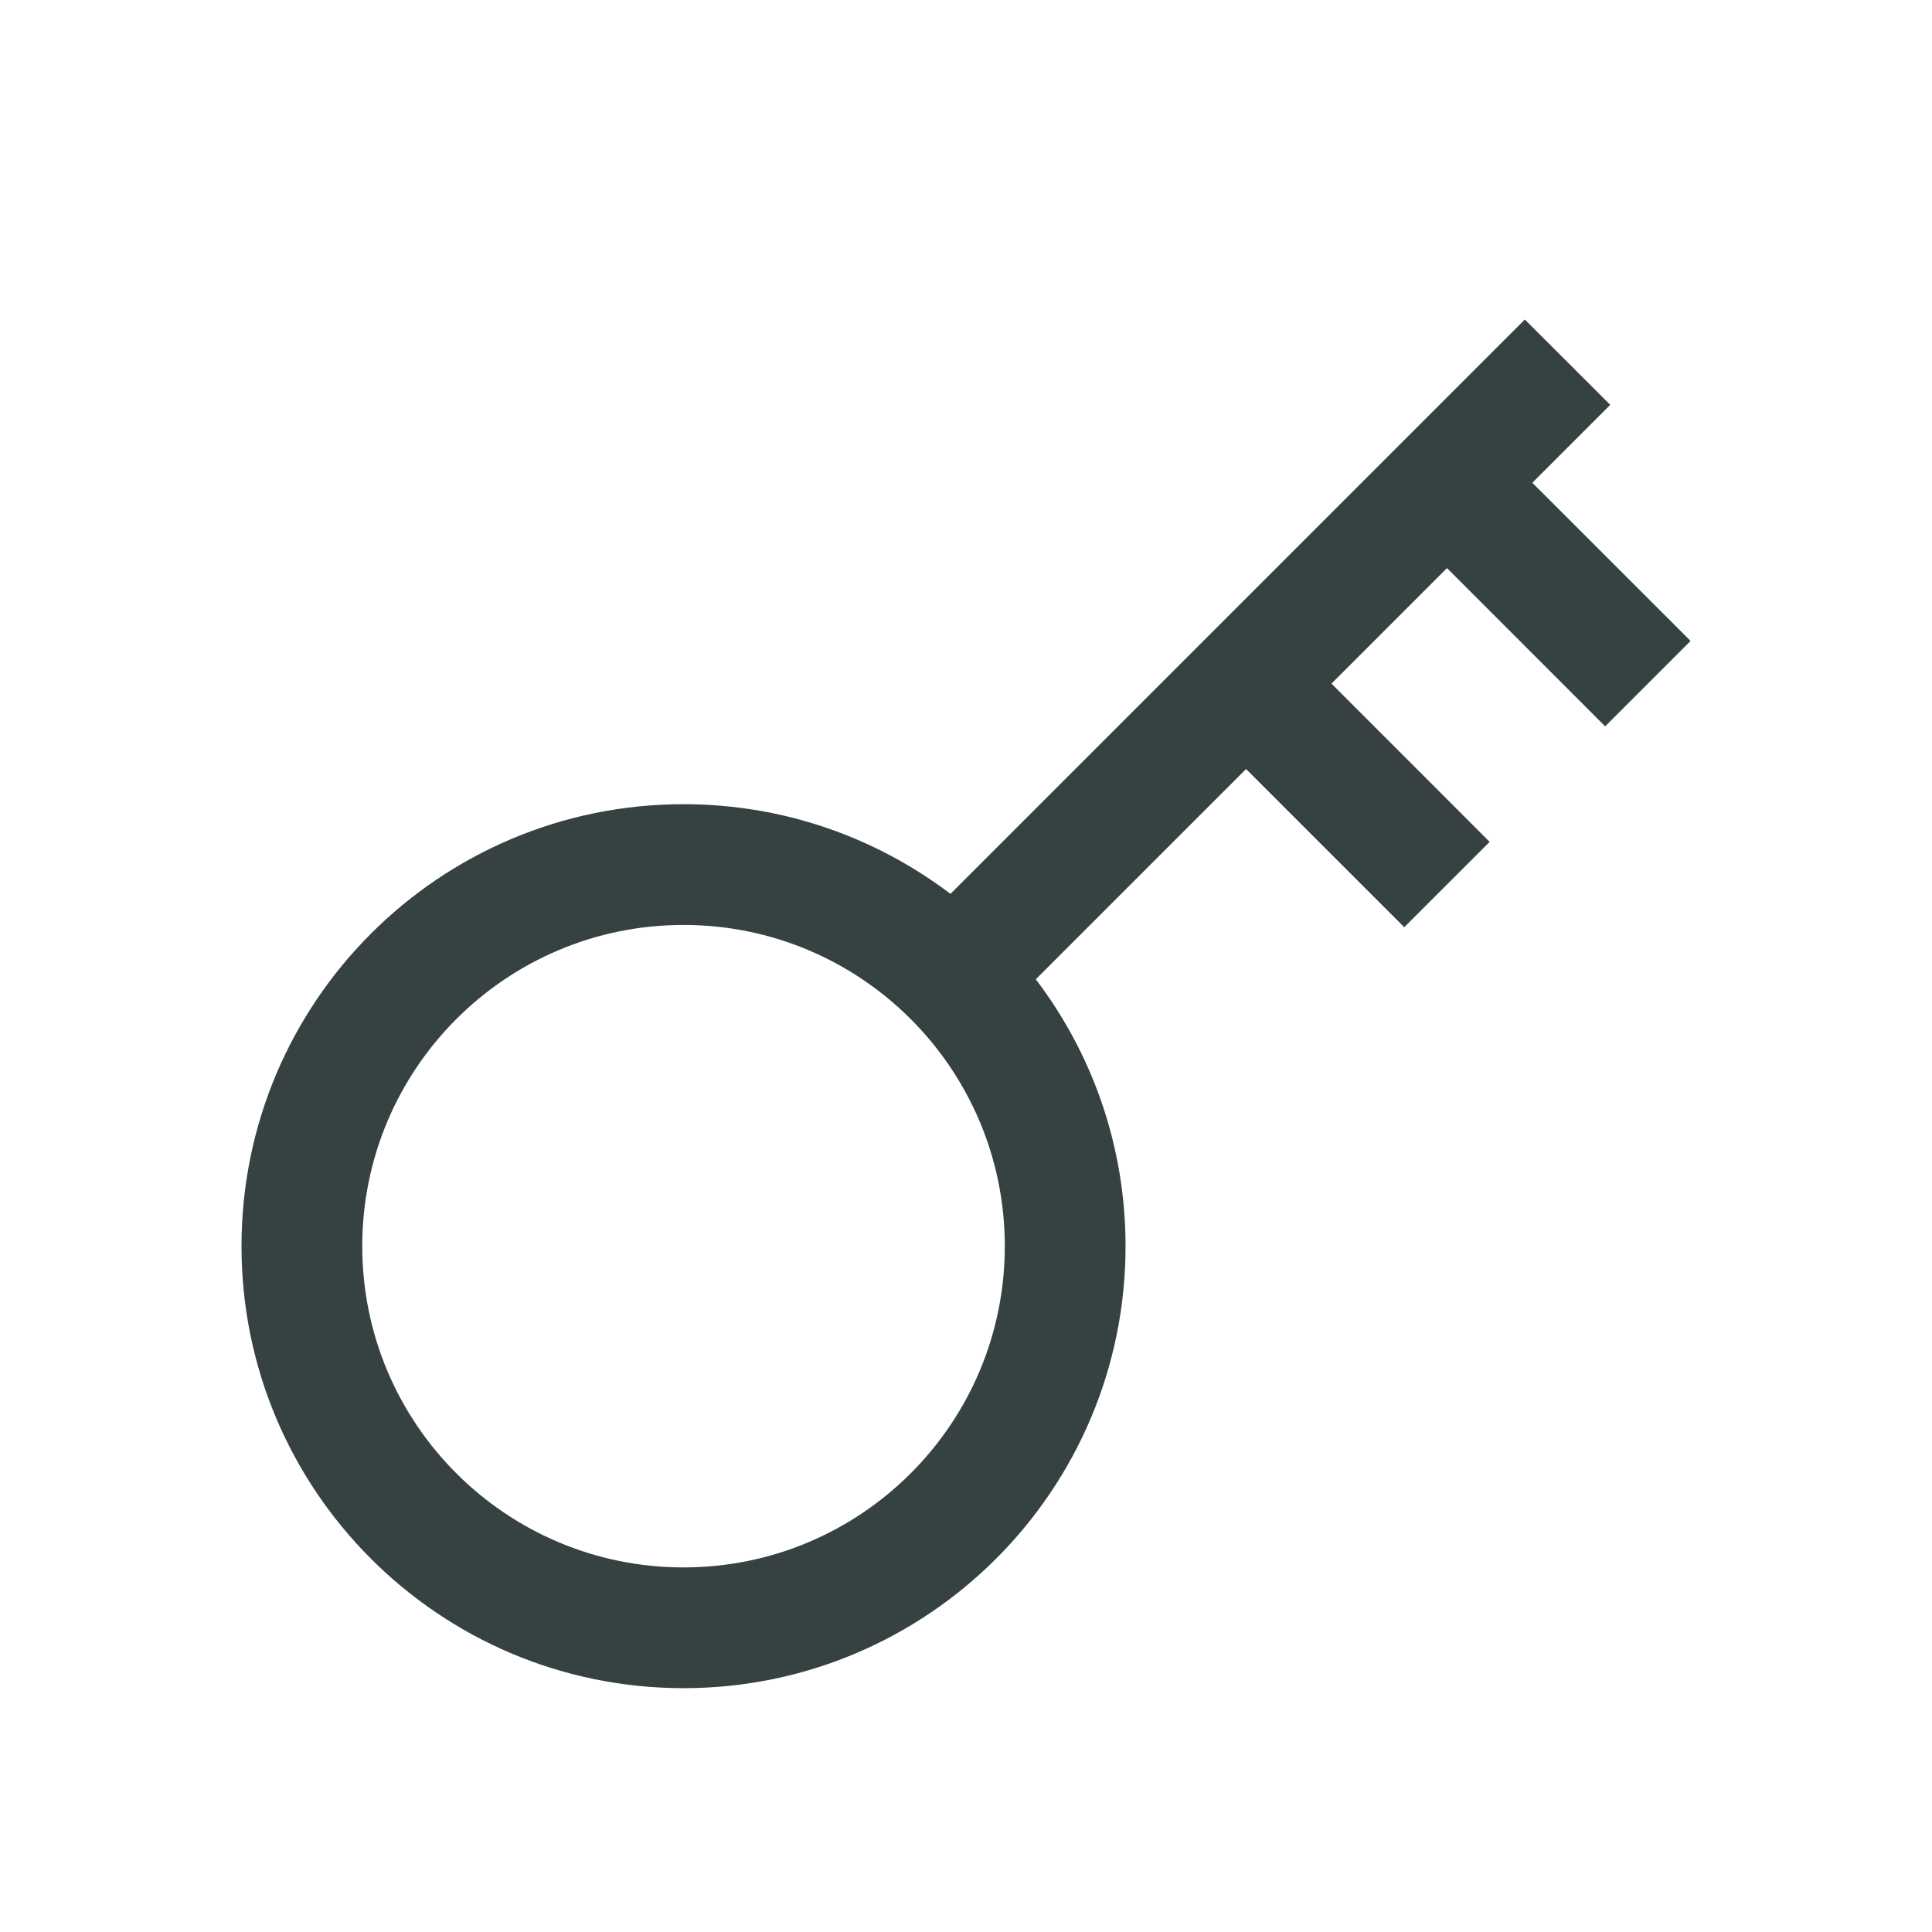 <svg width="24" height="24" viewBox="0 0 24 24" fill="none" xmlns="http://www.w3.org/2000/svg">
<path fill-rule="evenodd" clip-rule="evenodd" d="M20.003 5.029L19.035 5.997L21.001 7.962L19.94 9.023L17.975 7.057L16.54 8.492L18.505 10.458L17.444 11.518L15.479 9.553L12.867 12.165C13.567 13.086 13.982 14.235 13.982 15.481C13.982 18.513 11.523 20.971 8.491 20.971C5.458 20.971 3 18.513 3 15.481C3 12.448 5.458 9.99 8.491 9.99C9.737 9.99 10.885 10.405 11.807 11.104L18.942 3.969L20.003 5.029ZM12.482 15.481C12.482 17.685 10.695 19.471 8.491 19.471C6.287 19.471 4.5 17.685 4.5 15.481C4.5 13.277 6.287 11.49 8.491 11.49C10.695 11.49 12.482 13.277 12.482 15.481Z" fill="#364141"/>
</svg>
